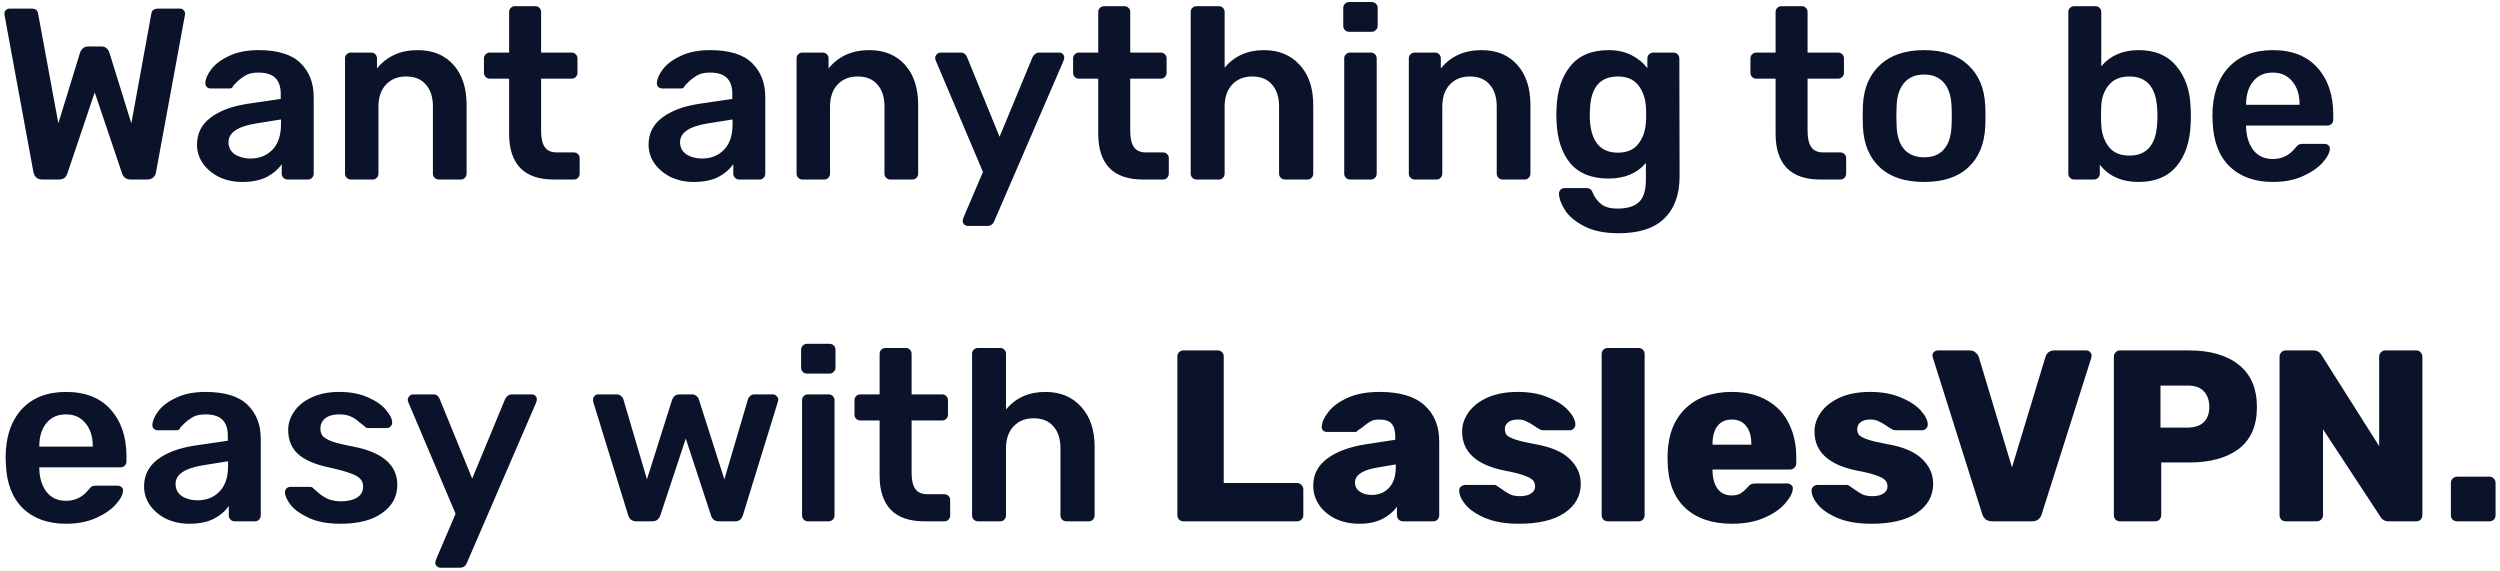 <svg width="512" height="117" viewBox="0 0 512 117" fill="none" xmlns="http://www.w3.org/2000/svg">
<path d="M8.65 36.766C7.683 36.766 7.083 36.266 6.85 35.266L0.95 3.216L0.9 2.816C0.9 2.516 1 2.266 1.2 2.066C1.4 1.866 1.65 1.766 1.95 1.766H6.45C6.883 1.766 7.2 1.849 7.4 2.016C7.6 2.149 7.733 2.399 7.8 2.766L11.95 25.266L16.4 10.766C16.733 9.933 17.283 9.516 18.05 9.516H20.8C21.233 9.516 21.583 9.649 21.85 9.916C22.117 10.149 22.3 10.433 22.4 10.766L26.9 25.266L31 2.766C31.1 2.099 31.567 1.766 32.4 1.766H36.9C37.167 1.766 37.4 1.866 37.6 2.066C37.8 2.266 37.9 2.516 37.9 2.816C37.9 2.983 37.883 3.116 37.85 3.216L31.95 35.266C31.883 35.733 31.683 36.099 31.35 36.366C31.05 36.633 30.65 36.766 30.15 36.766H26.75C26.283 36.766 25.9 36.649 25.6 36.416C25.3 36.149 25.1 35.849 25 35.516L19.4 18.916L13.8 35.516C13.533 36.349 12.95 36.766 12.05 36.766H8.65ZM49.596 37.266C47.896 37.266 46.329 36.933 44.896 36.266C43.496 35.566 42.379 34.633 41.546 33.466C40.746 32.299 40.346 31.016 40.346 29.616C40.346 27.349 41.263 25.516 43.096 24.116C44.929 22.716 47.446 21.766 50.646 21.266L57.496 20.266V19.216C57.496 17.783 57.129 16.699 56.396 15.966C55.663 15.233 54.496 14.866 52.896 14.866C51.796 14.866 50.913 15.066 50.246 15.466C49.579 15.866 49.029 16.283 48.596 16.716C48.196 17.116 47.929 17.383 47.796 17.516C47.663 17.916 47.413 18.116 47.046 18.116H43.146C42.846 18.116 42.579 18.016 42.346 17.816C42.146 17.616 42.046 17.349 42.046 17.016C42.079 16.183 42.479 15.249 43.246 14.216C44.046 13.149 45.263 12.233 46.896 11.466C48.529 10.666 50.546 10.266 52.946 10.266C56.879 10.266 59.746 11.149 61.546 12.916C63.346 14.683 64.246 16.999 64.246 19.866V35.566C64.246 35.899 64.129 36.183 63.896 36.416C63.696 36.649 63.413 36.766 63.046 36.766H58.896C58.563 36.766 58.279 36.649 58.046 36.416C57.813 36.183 57.696 35.899 57.696 35.566V33.616C56.963 34.683 55.929 35.566 54.596 36.266C53.263 36.933 51.596 37.266 49.596 37.266ZM51.296 32.466C53.129 32.466 54.629 31.866 55.796 30.666C56.963 29.466 57.546 27.733 57.546 25.466V24.466L52.546 25.266C48.713 25.866 46.796 27.149 46.796 29.116C46.796 30.183 47.229 31.016 48.096 31.616C48.996 32.183 50.063 32.466 51.296 32.466ZM71.859 36.766C71.526 36.766 71.243 36.649 71.009 36.416C70.776 36.183 70.659 35.899 70.659 35.566V11.966C70.659 11.599 70.776 11.316 71.009 11.116C71.243 10.883 71.526 10.766 71.859 10.766H76.009C76.376 10.766 76.659 10.883 76.859 11.116C77.093 11.316 77.209 11.599 77.209 11.966V14.016C79.243 11.516 82.026 10.266 85.559 10.266C88.626 10.266 91.059 11.266 92.859 13.266C94.659 15.266 95.559 18.016 95.559 21.516V35.566C95.559 35.899 95.443 36.183 95.209 36.416C95.009 36.649 94.726 36.766 94.359 36.766H89.859C89.526 36.766 89.243 36.649 89.009 36.416C88.776 36.183 88.659 35.899 88.659 35.566V21.816C88.659 19.883 88.176 18.383 87.209 17.316C86.276 16.216 84.926 15.666 83.159 15.666C81.459 15.666 80.093 16.216 79.059 17.316C78.026 18.416 77.509 19.916 77.509 21.816V35.566C77.509 35.899 77.393 36.183 77.159 36.416C76.959 36.649 76.676 36.766 76.309 36.766H71.859ZM113.416 36.766C110.383 36.766 108.1 35.983 106.566 34.416C105.033 32.816 104.266 30.483 104.266 27.416V16.116H100.316C99.983 16.116 99.7 15.999 99.466 15.766C99.233 15.533 99.116 15.249 99.116 14.916V11.966C99.116 11.633 99.233 11.349 99.466 11.116C99.7 10.883 99.983 10.766 100.316 10.766H104.266V2.466C104.266 2.099 104.383 1.816 104.616 1.616C104.85 1.383 105.133 1.266 105.466 1.266H109.616C109.983 1.266 110.266 1.383 110.466 1.616C110.7 1.816 110.816 2.099 110.816 2.466V10.766H117.066C117.4 10.766 117.683 10.883 117.916 11.116C118.15 11.349 118.266 11.633 118.266 11.966V14.916C118.266 15.249 118.15 15.533 117.916 15.766C117.683 15.999 117.4 16.116 117.066 16.116H110.816V26.866C110.816 28.299 111.066 29.383 111.566 30.116C112.066 30.849 112.883 31.216 114.016 31.216H117.516C117.883 31.216 118.166 31.333 118.366 31.566C118.6 31.766 118.716 32.049 118.716 32.416V35.566C118.716 35.899 118.6 36.183 118.366 36.416C118.166 36.649 117.883 36.766 117.516 36.766H113.416ZM142.077 37.266C140.377 37.266 138.81 36.933 137.377 36.266C135.977 35.566 134.86 34.633 134.027 33.466C133.227 32.299 132.827 31.016 132.827 29.616C132.827 27.349 133.743 25.516 135.577 24.116C137.41 22.716 139.927 21.766 143.127 21.266L149.977 20.266V19.216C149.977 17.783 149.61 16.699 148.877 15.966C148.143 15.233 146.977 14.866 145.377 14.866C144.277 14.866 143.393 15.066 142.727 15.466C142.06 15.866 141.51 16.283 141.077 16.716C140.677 17.116 140.41 17.383 140.277 17.516C140.143 17.916 139.893 18.116 139.527 18.116H135.627C135.327 18.116 135.06 18.016 134.827 17.816C134.627 17.616 134.527 17.349 134.527 17.016C134.56 16.183 134.96 15.249 135.727 14.216C136.527 13.149 137.743 12.233 139.377 11.466C141.01 10.666 143.027 10.266 145.427 10.266C149.36 10.266 152.227 11.149 154.027 12.916C155.827 14.683 156.727 16.999 156.727 19.866V35.566C156.727 35.899 156.61 36.183 156.377 36.416C156.177 36.649 155.893 36.766 155.527 36.766H151.377C151.043 36.766 150.76 36.649 150.527 36.416C150.293 36.183 150.177 35.899 150.177 35.566V33.616C149.443 34.683 148.41 35.566 147.077 36.266C145.743 36.933 144.077 37.266 142.077 37.266ZM143.777 32.466C145.61 32.466 147.11 31.866 148.277 30.666C149.443 29.466 150.027 27.733 150.027 25.466V24.466L145.027 25.266C141.193 25.866 139.277 27.149 139.277 29.116C139.277 30.183 139.71 31.016 140.577 31.616C141.477 32.183 142.543 32.466 143.777 32.466ZM164.34 36.766C164.007 36.766 163.723 36.649 163.49 36.416C163.257 36.183 163.14 35.899 163.14 35.566V11.966C163.14 11.599 163.257 11.316 163.49 11.116C163.723 10.883 164.007 10.766 164.34 10.766H168.49C168.857 10.766 169.14 10.883 169.34 11.116C169.573 11.316 169.69 11.599 169.69 11.966V14.016C171.723 11.516 174.507 10.266 178.04 10.266C181.107 10.266 183.54 11.266 185.34 13.266C187.14 15.266 188.04 18.016 188.04 21.516V35.566C188.04 35.899 187.923 36.183 187.69 36.416C187.49 36.649 187.207 36.766 186.84 36.766H182.34C182.007 36.766 181.723 36.649 181.49 36.416C181.257 36.183 181.14 35.899 181.14 35.566V21.816C181.14 19.883 180.657 18.383 179.69 17.316C178.757 16.216 177.407 15.666 175.64 15.666C173.94 15.666 172.573 16.216 171.54 17.316C170.507 18.416 169.99 19.916 169.99 21.816V35.566C169.99 35.899 169.873 36.183 169.64 36.416C169.44 36.649 169.157 36.766 168.79 36.766H164.34ZM198.211 46.266C197.944 46.266 197.694 46.166 197.461 45.966C197.261 45.766 197.161 45.533 197.161 45.266C197.161 45.033 197.228 44.766 197.361 44.466L201.311 35.216L191.711 12.566C191.578 12.266 191.511 12.033 191.511 11.866C191.544 11.566 191.661 11.316 191.861 11.116C192.061 10.883 192.311 10.766 192.611 10.766H196.761C197.361 10.766 197.794 11.083 198.061 11.716L204.711 28.016L211.461 11.716C211.794 11.083 212.261 10.766 212.861 10.766H216.911C217.211 10.766 217.461 10.866 217.661 11.066C217.861 11.266 217.961 11.499 217.961 11.766C217.961 11.999 217.894 12.266 217.761 12.566L203.611 45.316C203.344 45.949 202.878 46.266 202.211 46.266H198.211ZM234.071 36.766C231.037 36.766 228.754 35.983 227.221 34.416C225.687 32.816 224.921 30.483 224.921 27.416V16.116H220.971C220.637 16.116 220.354 15.999 220.121 15.766C219.887 15.533 219.771 15.249 219.771 14.916V11.966C219.771 11.633 219.887 11.349 220.121 11.116C220.354 10.883 220.637 10.766 220.971 10.766H224.921V2.466C224.921 2.099 225.037 1.816 225.271 1.616C225.504 1.383 225.787 1.266 226.121 1.266H230.271C230.637 1.266 230.921 1.383 231.121 1.616C231.354 1.816 231.471 2.099 231.471 2.466V10.766H237.721C238.054 10.766 238.337 10.883 238.571 11.116C238.804 11.349 238.921 11.633 238.921 11.966V14.916C238.921 15.249 238.804 15.533 238.571 15.766C238.337 15.999 238.054 16.116 237.721 16.116H231.471V26.866C231.471 28.299 231.721 29.383 232.221 30.116C232.721 30.849 233.537 31.216 234.671 31.216H238.171C238.537 31.216 238.821 31.333 239.021 31.566C239.254 31.766 239.371 32.049 239.371 32.416V35.566C239.371 35.899 239.254 36.183 239.021 36.416C238.821 36.649 238.537 36.766 238.171 36.766H234.071ZM245.054 36.766C244.721 36.766 244.437 36.649 244.204 36.416C243.971 36.183 243.854 35.899 243.854 35.566V2.466C243.854 2.099 243.971 1.816 244.204 1.616C244.437 1.383 244.721 1.266 245.054 1.266H249.604C249.971 1.266 250.254 1.383 250.454 1.616C250.687 1.816 250.804 2.099 250.804 2.466V13.866C252.804 11.466 255.487 10.266 258.854 10.266C261.921 10.266 264.371 11.283 266.204 13.316C268.037 15.316 268.954 18.049 268.954 21.516V35.566C268.954 35.899 268.837 36.183 268.604 36.416C268.404 36.649 268.121 36.766 267.754 36.766H263.204C262.837 36.766 262.537 36.649 262.304 36.416C262.071 36.183 261.954 35.899 261.954 35.566V21.816C261.954 19.883 261.471 18.383 260.504 17.316C259.571 16.216 258.221 15.666 256.454 15.666C254.754 15.666 253.387 16.216 252.354 17.316C251.321 18.416 250.804 19.916 250.804 21.816V35.566C250.804 35.899 250.687 36.183 250.454 36.416C250.254 36.649 249.971 36.766 249.604 36.766H245.054ZM276.298 6.516C275.965 6.516 275.681 6.399 275.448 6.166C275.215 5.933 275.098 5.649 275.098 5.316V1.666C275.098 1.299 275.215 0.999 275.448 0.766C275.681 0.533 275.965 0.416 276.298 0.416H280.898C281.265 0.416 281.565 0.533 281.798 0.766C282.031 0.999 282.148 1.299 282.148 1.666V5.316C282.148 5.649 282.015 5.933 281.748 6.166C281.515 6.399 281.231 6.516 280.898 6.516H276.298ZM276.498 36.766C276.165 36.766 275.881 36.649 275.648 36.416C275.415 36.183 275.298 35.899 275.298 35.566V11.966C275.298 11.599 275.415 11.316 275.648 11.116C275.881 10.883 276.165 10.766 276.498 10.766H280.748C281.081 10.766 281.365 10.883 281.598 11.116C281.831 11.349 281.948 11.633 281.948 11.966V35.566C281.948 35.899 281.831 36.183 281.598 36.416C281.365 36.649 281.081 36.766 280.748 36.766H276.498ZM289.73 36.766C289.397 36.766 289.114 36.649 288.88 36.416C288.647 36.183 288.53 35.899 288.53 35.566V11.966C288.53 11.599 288.647 11.316 288.88 11.116C289.114 10.883 289.397 10.766 289.73 10.766H293.88C294.247 10.766 294.53 10.883 294.73 11.116C294.964 11.316 295.08 11.599 295.08 11.966V14.016C297.114 11.516 299.897 10.266 303.43 10.266C306.497 10.266 308.93 11.266 310.73 13.266C312.53 15.266 313.43 18.016 313.43 21.516V35.566C313.43 35.899 313.314 36.183 313.08 36.416C312.88 36.649 312.597 36.766 312.23 36.766H307.73C307.397 36.766 307.114 36.649 306.88 36.416C306.647 36.183 306.53 35.899 306.53 35.566V21.816C306.53 19.883 306.047 18.383 305.08 17.316C304.147 16.216 302.797 15.666 301.03 15.666C299.33 15.666 297.964 16.216 296.93 17.316C295.897 18.416 295.38 19.916 295.38 21.816V35.566C295.38 35.899 295.264 36.183 295.03 36.416C294.83 36.649 294.547 36.766 294.18 36.766H289.73ZM331.53 47.766C328.564 47.766 326.164 47.266 324.33 46.266C322.497 45.299 321.197 44.183 320.43 42.916C319.664 41.649 319.28 40.566 319.28 39.666C319.28 39.333 319.397 39.049 319.63 38.816C319.864 38.616 320.147 38.516 320.48 38.516H324.93C325.23 38.516 325.48 38.583 325.68 38.716C325.914 38.883 326.097 39.166 326.23 39.566C326.597 40.433 327.147 41.166 327.88 41.766C328.614 42.399 329.747 42.716 331.28 42.716C333.28 42.716 334.747 42.266 335.68 41.366C336.614 40.499 337.08 38.966 337.08 36.766V33.366C335.28 35.499 332.73 36.566 329.43 36.566C325.964 36.566 323.347 35.516 321.58 33.416C319.847 31.316 318.914 28.449 318.78 24.816L318.73 23.466L318.78 22.116C318.914 18.549 319.864 15.683 321.63 13.516C323.397 11.349 325.997 10.266 329.43 10.266C331.197 10.266 332.747 10.599 334.08 11.266C335.414 11.933 336.514 12.833 337.38 13.966V12.016C337.38 11.649 337.497 11.349 337.73 11.116C337.997 10.883 338.297 10.766 338.63 10.766H342.73C343.064 10.766 343.347 10.883 343.58 11.116C343.814 11.349 343.93 11.649 343.93 12.016L343.98 36.116C343.98 39.816 342.947 42.683 340.88 44.716C338.814 46.749 335.697 47.766 331.53 47.766ZM331.33 31.266C333.197 31.266 334.597 30.666 335.53 29.466C336.464 28.266 336.98 26.799 337.08 25.066C337.114 24.799 337.13 24.266 337.13 23.466C337.13 22.666 337.114 22.133 337.08 21.866C336.98 20.133 336.464 18.666 335.53 17.466C334.597 16.266 333.197 15.666 331.33 15.666C327.73 15.666 325.83 17.866 325.63 22.266L325.58 23.466C325.58 28.666 327.497 31.266 331.33 31.266ZM372.791 36.766C369.758 36.766 367.475 35.983 365.941 34.416C364.408 32.816 363.641 30.483 363.641 27.416V16.116H359.691C359.358 16.116 359.075 15.999 358.841 15.766C358.608 15.533 358.491 15.249 358.491 14.916V11.966C358.491 11.633 358.608 11.349 358.841 11.116C359.075 10.883 359.358 10.766 359.691 10.766H363.641V2.466C363.641 2.099 363.758 1.816 363.991 1.616C364.225 1.383 364.508 1.266 364.841 1.266H368.991C369.358 1.266 369.641 1.383 369.841 1.616C370.075 1.816 370.191 2.099 370.191 2.466V10.766H376.441C376.775 10.766 377.058 10.883 377.291 11.116C377.525 11.349 377.641 11.633 377.641 11.966V14.916C377.641 15.249 377.525 15.533 377.291 15.766C377.058 15.999 376.775 16.116 376.441 16.116H370.191V26.866C370.191 28.299 370.441 29.383 370.941 30.116C371.441 30.849 372.258 31.216 373.391 31.216H376.891C377.258 31.216 377.541 31.333 377.741 31.566C377.975 31.766 378.091 32.049 378.091 32.416V35.566C378.091 35.899 377.975 36.183 377.741 36.416C377.541 36.649 377.258 36.766 376.891 36.766H372.791ZM394.075 37.266C390.141 37.266 387.108 36.266 384.975 34.266C382.841 32.266 381.691 29.499 381.525 25.966L381.475 23.766L381.525 21.566C381.691 18.066 382.858 15.316 385.025 13.316C387.191 11.283 390.208 10.266 394.075 10.266C397.908 10.266 400.908 11.283 403.075 13.316C405.241 15.316 406.408 18.066 406.575 21.566C406.608 21.966 406.625 22.699 406.625 23.766C406.625 24.833 406.608 25.566 406.575 25.966C406.408 29.499 405.258 32.266 403.125 34.266C400.991 36.266 397.975 37.266 394.075 37.266ZM394.075 32.216C395.841 32.216 397.191 31.666 398.125 30.566C399.091 29.466 399.608 27.849 399.675 25.716C399.708 25.383 399.725 24.733 399.725 23.766C399.725 22.799 399.708 22.149 399.675 21.816C399.608 19.683 399.091 18.066 398.125 16.966C397.158 15.833 395.808 15.266 394.075 15.266C392.308 15.266 390.941 15.833 389.975 16.966C389.008 18.066 388.491 19.683 388.425 21.816L388.375 23.766L388.425 25.716C388.491 27.849 389.008 29.466 389.975 30.566C390.941 31.666 392.308 32.216 394.075 32.216ZM437.99 37.266C434.524 37.266 431.874 36.083 430.04 33.716V35.566C430.04 35.899 429.924 36.183 429.69 36.416C429.457 36.649 429.157 36.766 428.79 36.766H424.79C424.457 36.766 424.174 36.649 423.94 36.416C423.707 36.183 423.59 35.899 423.59 35.566V2.466C423.59 2.099 423.707 1.816 423.94 1.616C424.174 1.383 424.457 1.266 424.79 1.266H429.14C429.507 1.266 429.79 1.383 429.99 1.616C430.224 1.816 430.34 2.099 430.34 2.466V13.566C432.207 11.366 434.757 10.266 437.99 10.266C441.357 10.266 443.94 11.366 445.74 13.566C447.574 15.733 448.54 18.583 448.64 22.116C448.674 22.516 448.69 23.066 448.69 23.766C448.69 24.433 448.674 24.983 448.64 25.416C448.507 29.016 447.54 31.899 445.74 34.066C443.94 36.199 441.357 37.266 437.99 37.266ZM436.09 31.866C439.657 31.866 441.557 29.666 441.79 25.266C441.824 24.933 441.84 24.433 441.84 23.766C441.84 23.099 441.824 22.599 441.79 22.266C441.557 17.866 439.657 15.666 436.09 15.666C434.257 15.666 432.857 16.249 431.89 17.416C430.924 18.583 430.407 19.999 430.34 21.666C430.307 22.066 430.29 22.716 430.29 23.616C430.29 24.483 430.307 25.116 430.34 25.516C430.407 27.283 430.907 28.783 431.84 30.016C432.774 31.249 434.19 31.866 436.09 31.866ZM465.503 37.266C461.77 37.266 458.803 36.199 456.603 34.066C454.436 31.933 453.286 28.899 453.153 24.966L453.103 23.716C453.103 19.549 454.186 16.266 456.353 13.866C458.553 11.466 461.586 10.266 465.453 10.266C469.42 10.266 472.47 11.466 474.603 13.866C476.77 16.266 477.853 19.466 477.853 23.466V24.516C477.853 24.849 477.736 25.133 477.503 25.366C477.27 25.599 476.97 25.716 476.603 25.716H460.003V26.116C460.07 27.983 460.57 29.533 461.503 30.766C462.47 31.966 463.786 32.566 465.453 32.566C467.353 32.566 468.903 31.799 470.103 30.266C470.403 29.899 470.636 29.683 470.803 29.616C470.97 29.516 471.253 29.466 471.653 29.466H476.053C476.353 29.466 476.603 29.549 476.803 29.716C477.036 29.883 477.153 30.116 477.153 30.416C477.153 31.216 476.67 32.166 475.703 33.266C474.77 34.333 473.42 35.266 471.653 36.066C469.886 36.866 467.836 37.266 465.503 37.266ZM470.953 21.466V21.366C470.953 19.399 470.453 17.833 469.453 16.666C468.486 15.466 467.153 14.866 465.453 14.866C463.753 14.866 462.42 15.466 461.453 16.666C460.486 17.833 460.003 19.399 460.003 21.366V21.466H470.953ZM13.55 107.266C9.817 107.266 6.85 106.199 4.65 104.066C2.483 101.933 1.333 98.899 1.2 94.966L1.15 93.716C1.15 89.549 2.233 86.266 4.4 83.866C6.6 81.466 9.633 80.266 13.5 80.266C17.467 80.266 20.517 81.466 22.65 83.866C24.817 86.266 25.9 89.466 25.9 93.466V94.516C25.9 94.849 25.783 95.133 25.55 95.366C25.317 95.599 25.017 95.716 24.65 95.716H8.05V96.116C8.117 97.983 8.617 99.533 9.55 100.766C10.517 101.966 11.833 102.566 13.5 102.566C15.4 102.566 16.95 101.799 18.15 100.266C18.45 99.899 18.683 99.683 18.85 99.616C19.017 99.516 19.3 99.466 19.7 99.466H24.1C24.4 99.466 24.65 99.549 24.85 99.716C25.083 99.883 25.2 100.116 25.2 100.416C25.2 101.216 24.717 102.166 23.75 103.266C22.817 104.333 21.467 105.266 19.7 106.066C17.933 106.866 15.883 107.266 13.55 107.266ZM19 91.466V91.366C19 89.399 18.5 87.833 17.5 86.666C16.533 85.466 15.2 84.866 13.5 84.866C11.8 84.866 10.467 85.466 9.5 86.666C8.533 87.833 8.05 89.399 8.05 91.366V91.466H19ZM38.756 107.266C37.056 107.266 35.49 106.933 34.056 106.266C32.656 105.566 31.54 104.633 30.706 103.466C29.906 102.299 29.506 101.016 29.506 99.616C29.506 97.349 30.423 95.516 32.256 94.116C34.09 92.716 36.606 91.766 39.806 91.266L46.656 90.266V89.216C46.656 87.783 46.29 86.699 45.556 85.966C44.823 85.233 43.656 84.866 42.056 84.866C40.956 84.866 40.073 85.066 39.406 85.466C38.74 85.866 38.19 86.283 37.756 86.716C37.356 87.116 37.09 87.383 36.956 87.516C36.823 87.916 36.573 88.116 36.206 88.116H32.306C32.006 88.116 31.74 88.016 31.506 87.816C31.306 87.616 31.206 87.349 31.206 87.016C31.24 86.183 31.64 85.249 32.406 84.216C33.206 83.149 34.423 82.233 36.056 81.466C37.69 80.666 39.706 80.266 42.106 80.266C46.04 80.266 48.906 81.149 50.706 82.916C52.506 84.683 53.406 86.999 53.406 89.866V105.566C53.406 105.899 53.29 106.183 53.056 106.416C52.856 106.649 52.573 106.766 52.206 106.766H48.056C47.723 106.766 47.44 106.649 47.206 106.416C46.973 106.183 46.856 105.899 46.856 105.566V103.616C46.123 104.683 45.09 105.566 43.756 106.266C42.423 106.933 40.756 107.266 38.756 107.266ZM40.456 102.466C42.29 102.466 43.79 101.866 44.956 100.666C46.123 99.466 46.706 97.733 46.706 95.466V94.466L41.706 95.266C37.873 95.866 35.956 97.149 35.956 99.116C35.956 100.183 36.39 101.016 37.256 101.616C38.156 102.183 39.223 102.466 40.456 102.466ZM69.719 107.266C67.186 107.266 65.07 106.883 63.37 106.116C61.669 105.349 60.403 104.466 59.569 103.466C58.77 102.433 58.37 101.549 58.37 100.816C58.37 100.483 58.469 100.216 58.669 100.016C58.903 99.816 59.169 99.716 59.469 99.716H63.569C63.836 99.716 64.07 99.849 64.269 100.116C64.436 100.249 64.803 100.566 65.37 101.066C65.969 101.566 66.636 101.966 67.37 102.266C68.136 102.533 68.969 102.666 69.87 102.666C71.203 102.666 72.286 102.416 73.12 101.916C73.953 101.383 74.37 100.633 74.37 99.666C74.37 98.999 74.169 98.466 73.769 98.066C73.403 97.633 72.719 97.249 71.719 96.916C70.753 96.549 69.286 96.149 67.32 95.716C64.486 95.116 62.386 94.199 61.02 92.966C59.686 91.733 59.02 90.099 59.02 88.066C59.02 86.733 59.419 85.483 60.219 84.316C61.02 83.116 62.203 82.149 63.77 81.416C65.37 80.649 67.269 80.266 69.469 80.266C71.736 80.266 73.686 80.633 75.32 81.366C76.953 82.066 78.186 82.916 79.019 83.916C79.886 84.916 80.32 85.799 80.32 86.566C80.32 86.866 80.203 87.133 79.969 87.366C79.769 87.566 79.519 87.666 79.219 87.666H75.469C75.103 87.666 74.82 87.533 74.62 87.266C74.386 87.099 74.003 86.799 73.469 86.366C72.969 85.899 72.403 85.533 71.769 85.266C71.136 84.999 70.37 84.866 69.469 84.866C68.236 84.866 67.286 85.133 66.62 85.666C65.953 86.199 65.62 86.899 65.62 87.766C65.62 88.366 65.769 88.866 66.07 89.266C66.403 89.666 67.053 90.049 68.019 90.416C68.986 90.749 70.436 91.099 72.37 91.466C78.37 92.633 81.37 95.249 81.37 99.316C81.37 101.683 80.336 103.599 78.269 105.066C76.236 106.533 73.386 107.266 69.719 107.266ZM90.203 116.266C89.936 116.266 89.686 116.166 89.453 115.966C89.253 115.766 89.153 115.533 89.153 115.266C89.153 115.033 89.22 114.766 89.353 114.466L93.303 105.216L83.703 82.566C83.57 82.266 83.503 82.033 83.503 81.866C83.537 81.566 83.653 81.316 83.853 81.116C84.053 80.883 84.303 80.766 84.603 80.766H88.753C89.353 80.766 89.787 81.083 90.053 81.716L96.703 98.016L103.453 81.716C103.786 81.083 104.253 80.766 104.853 80.766H108.903C109.203 80.766 109.453 80.866 109.653 81.066C109.853 81.266 109.953 81.499 109.953 81.766C109.953 81.999 109.886 82.266 109.753 82.566L95.603 115.316C95.337 115.949 94.87 116.266 94.203 116.266H90.203ZM130.298 106.766C129.465 106.766 128.915 106.349 128.648 105.516L121.498 82.316C121.465 82.216 121.448 82.066 121.448 81.866C121.448 81.566 121.548 81.316 121.748 81.116C121.948 80.883 122.198 80.766 122.498 80.766H126.298C126.632 80.766 126.915 80.866 127.148 81.066C127.415 81.266 127.582 81.483 127.648 81.716L132.498 98.166L137.648 81.866C137.748 81.566 137.915 81.316 138.148 81.116C138.415 80.883 138.748 80.766 139.148 80.766H141.698C142.098 80.766 142.415 80.883 142.648 81.116C142.915 81.316 143.082 81.566 143.148 81.866L148.348 98.166L153.198 81.716C153.265 81.483 153.415 81.266 153.648 81.066C153.882 80.866 154.182 80.766 154.548 80.766H158.298C158.598 80.766 158.848 80.883 159.048 81.116C159.282 81.316 159.398 81.566 159.398 81.866L159.298 82.316L152.148 105.516C152.015 105.916 151.815 106.233 151.548 106.466C151.315 106.666 150.982 106.766 150.548 106.766H147.248C146.382 106.766 145.832 106.349 145.598 105.516L140.448 89.816L135.248 105.516C134.982 106.349 134.415 106.766 133.548 106.766H130.298ZM165.263 76.516C164.93 76.516 164.646 76.399 164.413 76.166C164.18 75.933 164.063 75.649 164.063 75.316V71.666C164.063 71.299 164.18 70.999 164.413 70.766C164.646 70.533 164.93 70.416 165.263 70.416H169.863C170.23 70.416 170.53 70.533 170.763 70.766C170.996 70.999 171.113 71.299 171.113 71.666V75.316C171.113 75.649 170.98 75.933 170.713 76.166C170.48 76.399 170.196 76.516 169.863 76.516H165.263ZM165.463 106.766C165.13 106.766 164.846 106.649 164.613 106.416C164.38 106.183 164.263 105.899 164.263 105.566V81.966C164.263 81.599 164.38 81.316 164.613 81.116C164.846 80.883 165.13 80.766 165.463 80.766H169.713C170.046 80.766 170.33 80.883 170.563 81.116C170.796 81.349 170.913 81.633 170.913 81.966V105.566C170.913 105.899 170.796 106.183 170.563 106.416C170.33 106.649 170.046 106.766 169.713 106.766H165.463ZM189.295 106.766C186.262 106.766 183.979 105.983 182.445 104.416C180.912 102.816 180.145 100.483 180.145 97.416V86.116H176.195C175.862 86.116 175.579 85.999 175.345 85.766C175.112 85.533 174.995 85.249 174.995 84.916V81.966C174.995 81.633 175.112 81.349 175.345 81.116C175.579 80.883 175.862 80.766 176.195 80.766H180.145V72.466C180.145 72.099 180.262 71.816 180.495 71.616C180.729 71.383 181.012 71.266 181.345 71.266H185.495C185.862 71.266 186.145 71.383 186.345 71.616C186.579 71.816 186.695 72.099 186.695 72.466V80.766H192.945C193.279 80.766 193.562 80.883 193.795 81.116C194.029 81.349 194.145 81.633 194.145 81.966V84.916C194.145 85.249 194.029 85.533 193.795 85.766C193.562 85.999 193.279 86.116 192.945 86.116H186.695V96.866C186.695 98.299 186.945 99.383 187.445 100.116C187.945 100.849 188.762 101.216 189.895 101.216H193.395C193.762 101.216 194.045 101.333 194.245 101.566C194.479 101.766 194.595 102.049 194.595 102.416V105.566C194.595 105.899 194.479 106.183 194.245 106.416C194.045 106.649 193.762 106.766 193.395 106.766H189.295ZM200.279 106.766C199.945 106.766 199.662 106.649 199.429 106.416C199.195 106.183 199.079 105.899 199.079 105.566V72.466C199.079 72.099 199.195 71.816 199.429 71.616C199.662 71.383 199.945 71.266 200.279 71.266H204.829C205.195 71.266 205.479 71.383 205.679 71.616C205.912 71.816 206.029 72.099 206.029 72.466V83.866C208.029 81.466 210.712 80.266 214.079 80.266C217.145 80.266 219.595 81.283 221.429 83.316C223.262 85.316 224.179 88.049 224.179 91.516V105.566C224.179 105.899 224.062 106.183 223.829 106.416C223.629 106.649 223.345 106.766 222.979 106.766H218.429C218.062 106.766 217.762 106.649 217.529 106.416C217.295 106.183 217.179 105.899 217.179 105.566V91.816C217.179 89.883 216.695 88.383 215.729 87.316C214.795 86.216 213.445 85.666 211.679 85.666C209.979 85.666 208.612 86.216 207.579 87.316C206.545 88.416 206.029 89.916 206.029 91.816V105.566C206.029 105.899 205.912 106.183 205.679 106.416C205.479 106.649 205.195 106.766 204.829 106.766H200.279ZM242.371 106.766C242.037 106.766 241.737 106.649 241.471 106.416C241.237 106.149 241.121 105.849 241.121 105.516V73.016C241.121 72.649 241.237 72.349 241.471 72.116C241.737 71.883 242.037 71.766 242.371 71.766H249.371C249.737 71.766 250.037 71.883 250.271 72.116C250.504 72.349 250.621 72.649 250.621 73.016V98.916H265.621C265.987 98.916 266.287 99.049 266.521 99.316C266.787 99.549 266.921 99.849 266.921 100.216V105.516C266.921 105.883 266.787 106.183 266.521 106.416C266.287 106.649 265.987 106.766 265.621 106.766H242.371ZM278.401 107.266C276.635 107.266 275.018 106.933 273.551 106.266C272.118 105.566 270.985 104.616 270.151 103.416C269.351 102.216 268.951 100.899 268.951 99.466C268.951 97.199 269.885 95.366 271.751 93.966C273.651 92.533 276.251 91.549 279.551 91.016L285.751 90.066V89.466C285.751 88.233 285.501 87.333 285.001 86.766C284.501 86.199 283.651 85.916 282.451 85.916C281.785 85.916 281.218 86.033 280.751 86.266C280.318 86.499 279.818 86.849 279.251 87.316C278.818 87.683 278.435 87.949 278.101 88.116C277.968 88.349 277.801 88.466 277.601 88.466H271.801C271.468 88.466 271.185 88.366 270.951 88.166C270.751 87.933 270.668 87.666 270.701 87.366C270.735 86.466 271.185 85.466 272.051 84.366C272.918 83.233 274.235 82.266 276.001 81.466C277.768 80.666 279.951 80.266 282.551 80.266C286.685 80.266 289.751 81.183 291.751 83.016C293.751 84.816 294.751 87.266 294.751 90.366V105.516C294.751 105.849 294.635 106.149 294.401 106.416C294.168 106.649 293.868 106.766 293.501 106.766H287.351C287.018 106.766 286.718 106.649 286.451 106.416C286.218 106.149 286.101 105.849 286.101 105.516V103.766C285.368 104.799 284.351 105.649 283.051 106.316C281.751 106.949 280.201 107.266 278.401 107.266ZM280.901 101.366C282.368 101.366 283.551 100.883 284.451 99.916C285.385 98.949 285.851 97.549 285.851 95.716V95.116L281.701 95.816C278.901 96.349 277.501 97.349 277.501 98.816C277.501 99.583 277.818 100.199 278.451 100.666C279.118 101.133 279.935 101.366 280.901 101.366ZM311.09 107.266C308.357 107.266 306.073 106.883 304.24 106.116C302.407 105.349 301.04 104.433 300.14 103.366C299.273 102.299 298.84 101.333 298.84 100.466C298.84 100.133 298.957 99.866 299.19 99.666C299.457 99.433 299.74 99.316 300.04 99.316H306.09C306.29 99.316 306.457 99.383 306.59 99.516C307.157 99.883 307.473 100.099 307.54 100.166C308.173 100.633 308.757 100.999 309.29 101.266C309.857 101.499 310.523 101.616 311.29 101.616C312.19 101.616 312.923 101.449 313.49 101.116C314.09 100.749 314.39 100.249 314.39 99.616C314.39 99.083 314.223 98.649 313.89 98.316C313.59 97.983 312.99 97.666 312.09 97.366C311.223 97.033 309.89 96.699 308.09 96.366C302.323 95.199 299.44 92.533 299.44 88.366C299.44 86.999 299.873 85.699 300.74 84.466C301.64 83.199 302.94 82.183 304.64 81.416C306.373 80.649 308.44 80.266 310.84 80.266C313.273 80.266 315.373 80.649 317.14 81.416C318.94 82.149 320.307 83.049 321.24 84.116C322.173 85.149 322.64 86.099 322.64 86.966C322.64 87.266 322.523 87.533 322.29 87.766C322.09 87.999 321.84 88.116 321.54 88.116H316.04C315.74 88.116 315.507 88.049 315.34 87.916C314.94 87.716 314.54 87.466 314.14 87.166C313.54 86.766 313.007 86.466 312.54 86.266C312.107 86.033 311.54 85.916 310.84 85.916C310.007 85.916 309.357 86.099 308.89 86.466C308.423 86.833 308.19 87.299 308.19 87.866C308.19 88.366 308.323 88.783 308.59 89.116C308.89 89.416 309.473 89.716 310.34 90.016C311.24 90.316 312.59 90.633 314.39 90.966C317.657 91.533 320.023 92.549 321.49 94.016C322.99 95.449 323.74 97.133 323.74 99.066C323.74 101.566 322.623 103.566 320.39 105.066C318.19 106.533 315.09 107.266 311.09 107.266ZM329.322 106.766C328.955 106.766 328.639 106.649 328.372 106.416C328.139 106.183 328.022 105.883 328.022 105.516V72.516C328.022 72.149 328.139 71.849 328.372 71.616C328.639 71.383 328.955 71.266 329.322 71.266H335.572C335.939 71.266 336.239 71.383 336.472 71.616C336.705 71.849 336.822 72.149 336.822 72.516V105.516C336.822 105.849 336.705 106.149 336.472 106.416C336.239 106.649 335.939 106.766 335.572 106.766H329.322ZM354.724 107.266C350.657 107.266 347.457 106.183 345.124 104.016C342.79 101.816 341.59 98.633 341.524 94.466V92.916C341.657 88.949 342.89 85.849 345.224 83.616C347.557 81.383 350.707 80.266 354.674 80.266C357.54 80.266 359.957 80.849 361.924 82.016C363.924 83.149 365.407 84.733 366.374 86.766C367.374 88.766 367.874 91.049 367.874 93.616V94.866C367.874 95.233 367.74 95.549 367.474 95.816C367.24 96.049 366.94 96.166 366.574 96.166H350.724V96.466C350.757 97.966 351.107 99.183 351.774 100.116C352.44 101.016 353.39 101.466 354.624 101.466C355.424 101.466 356.057 101.316 356.524 101.016C357.024 100.683 357.49 100.266 357.924 99.766C358.224 99.433 358.457 99.233 358.624 99.166C358.824 99.066 359.124 99.016 359.524 99.016H366.074C366.374 99.016 366.624 99.116 366.824 99.316C367.057 99.483 367.174 99.699 367.174 99.966C367.174 100.833 366.674 101.849 365.674 103.016C364.707 104.183 363.274 105.183 361.374 106.016C359.507 106.849 357.29 107.266 354.724 107.266ZM358.674 91.066V90.966C358.674 89.366 358.324 88.133 357.624 87.266C356.924 86.366 355.94 85.916 354.674 85.916C353.407 85.916 352.424 86.366 351.724 87.266C351.057 88.133 350.724 89.366 350.724 90.966V91.066H358.674ZM383.258 107.266C380.524 107.266 378.241 106.883 376.408 106.116C374.574 105.349 373.208 104.433 372.308 103.366C371.441 102.299 371.008 101.333 371.008 100.466C371.008 100.133 371.124 99.866 371.358 99.666C371.624 99.433 371.908 99.316 372.208 99.316H378.258C378.458 99.316 378.624 99.383 378.758 99.516C379.324 99.883 379.641 100.099 379.708 100.166C380.341 100.633 380.924 100.999 381.458 101.266C382.024 101.499 382.691 101.616 383.458 101.616C384.358 101.616 385.091 101.449 385.658 101.116C386.258 100.749 386.558 100.249 386.558 99.616C386.558 99.083 386.391 98.649 386.058 98.316C385.758 97.983 385.158 97.666 384.258 97.366C383.391 97.033 382.058 96.699 380.258 96.366C374.491 95.199 371.608 92.533 371.608 88.366C371.608 86.999 372.041 85.699 372.908 84.466C373.808 83.199 375.108 82.183 376.808 81.416C378.541 80.649 380.608 80.266 383.008 80.266C385.441 80.266 387.541 80.649 389.308 81.416C391.108 82.149 392.474 83.049 393.408 84.116C394.341 85.149 394.808 86.099 394.808 86.966C394.808 87.266 394.691 87.533 394.458 87.766C394.258 87.999 394.008 88.116 393.708 88.116H388.208C387.908 88.116 387.674 88.049 387.508 87.916C387.108 87.716 386.708 87.466 386.308 87.166C385.708 86.766 385.174 86.466 384.708 86.266C384.274 86.033 383.708 85.916 383.008 85.916C382.174 85.916 381.524 86.099 381.058 86.466C380.591 86.833 380.358 87.299 380.358 87.866C380.358 88.366 380.491 88.783 380.758 89.116C381.058 89.416 381.641 89.716 382.508 90.016C383.408 90.316 384.758 90.633 386.558 90.966C389.824 91.533 392.191 92.549 393.658 94.016C395.158 95.449 395.908 97.133 395.908 99.066C395.908 101.566 394.791 103.566 392.558 105.066C390.358 106.533 387.258 107.266 383.258 107.266ZM408.054 106.766C407.488 106.766 407.021 106.633 406.654 106.366C406.321 106.066 406.088 105.699 405.954 105.266L395.854 73.266L395.754 72.816C395.754 72.549 395.854 72.316 396.054 72.116C396.288 71.883 396.554 71.766 396.854 71.766H403.404C403.904 71.766 404.304 71.916 404.604 72.216C404.938 72.483 405.154 72.783 405.254 73.116L412.054 95.716L418.904 73.116C419.004 72.749 419.204 72.433 419.504 72.166C419.838 71.899 420.254 71.766 420.754 71.766H427.304C427.604 71.766 427.854 71.883 428.054 72.116C428.254 72.316 428.354 72.549 428.354 72.816C428.354 72.983 428.338 73.133 428.304 73.266L418.154 105.266C418.054 105.699 417.821 106.066 417.454 106.366C417.121 106.633 416.671 106.766 416.104 106.766H408.054ZM434.168 106.766C433.834 106.766 433.534 106.649 433.268 106.416C433.034 106.149 432.918 105.849 432.918 105.516V73.066C432.918 72.699 433.034 72.399 433.268 72.166C433.501 71.899 433.801 71.766 434.168 71.766H448.318C452.651 71.766 456.051 72.749 458.518 74.716C460.984 76.683 462.218 79.566 462.218 83.366C462.218 87.166 460.984 90.016 458.518 91.916C456.051 93.783 452.651 94.716 448.318 94.716H442.618V105.516C442.618 105.849 442.501 106.149 442.268 106.416C442.034 106.649 441.734 106.766 441.368 106.766H434.168ZM448.068 87.566C449.434 87.566 450.501 87.216 451.268 86.516C452.068 85.783 452.468 84.716 452.468 83.316C452.468 82.016 452.101 80.966 451.368 80.166C450.668 79.366 449.568 78.966 448.068 78.966H442.468V87.566H448.068ZM468.103 106.766C467.77 106.766 467.47 106.649 467.203 106.416C466.97 106.149 466.853 105.849 466.853 105.516V73.066C466.853 72.699 466.97 72.399 467.203 72.166C467.436 71.899 467.736 71.766 468.103 71.766H473.753C474.52 71.766 475.086 72.083 475.453 72.716L487.253 91.366V73.066C487.253 72.699 487.37 72.399 487.603 72.166C487.836 71.899 488.136 71.766 488.503 71.766H494.853C495.22 71.766 495.52 71.899 495.753 72.166C495.986 72.399 496.103 72.699 496.103 73.066V105.466C496.103 105.833 495.986 106.149 495.753 106.416C495.52 106.649 495.22 106.766 494.853 106.766H489.203C488.436 106.766 487.87 106.449 487.503 105.816L475.753 87.916V105.516C475.753 105.883 475.62 106.183 475.353 106.416C475.12 106.649 474.82 106.766 474.453 106.766H468.103ZM503.242 106.766C502.875 106.766 502.558 106.649 502.292 106.416C502.058 106.183 501.942 105.883 501.942 105.516V98.916C501.942 98.549 502.058 98.249 502.292 98.016C502.558 97.749 502.875 97.616 503.242 97.616H509.842C510.208 97.616 510.508 97.749 510.742 98.016C510.975 98.249 511.092 98.549 511.092 98.916V105.516C511.092 105.849 510.975 106.149 510.742 106.416C510.508 106.649 510.208 106.766 509.842 106.766H503.242Z" fill="#0B132A"/>
</svg>

